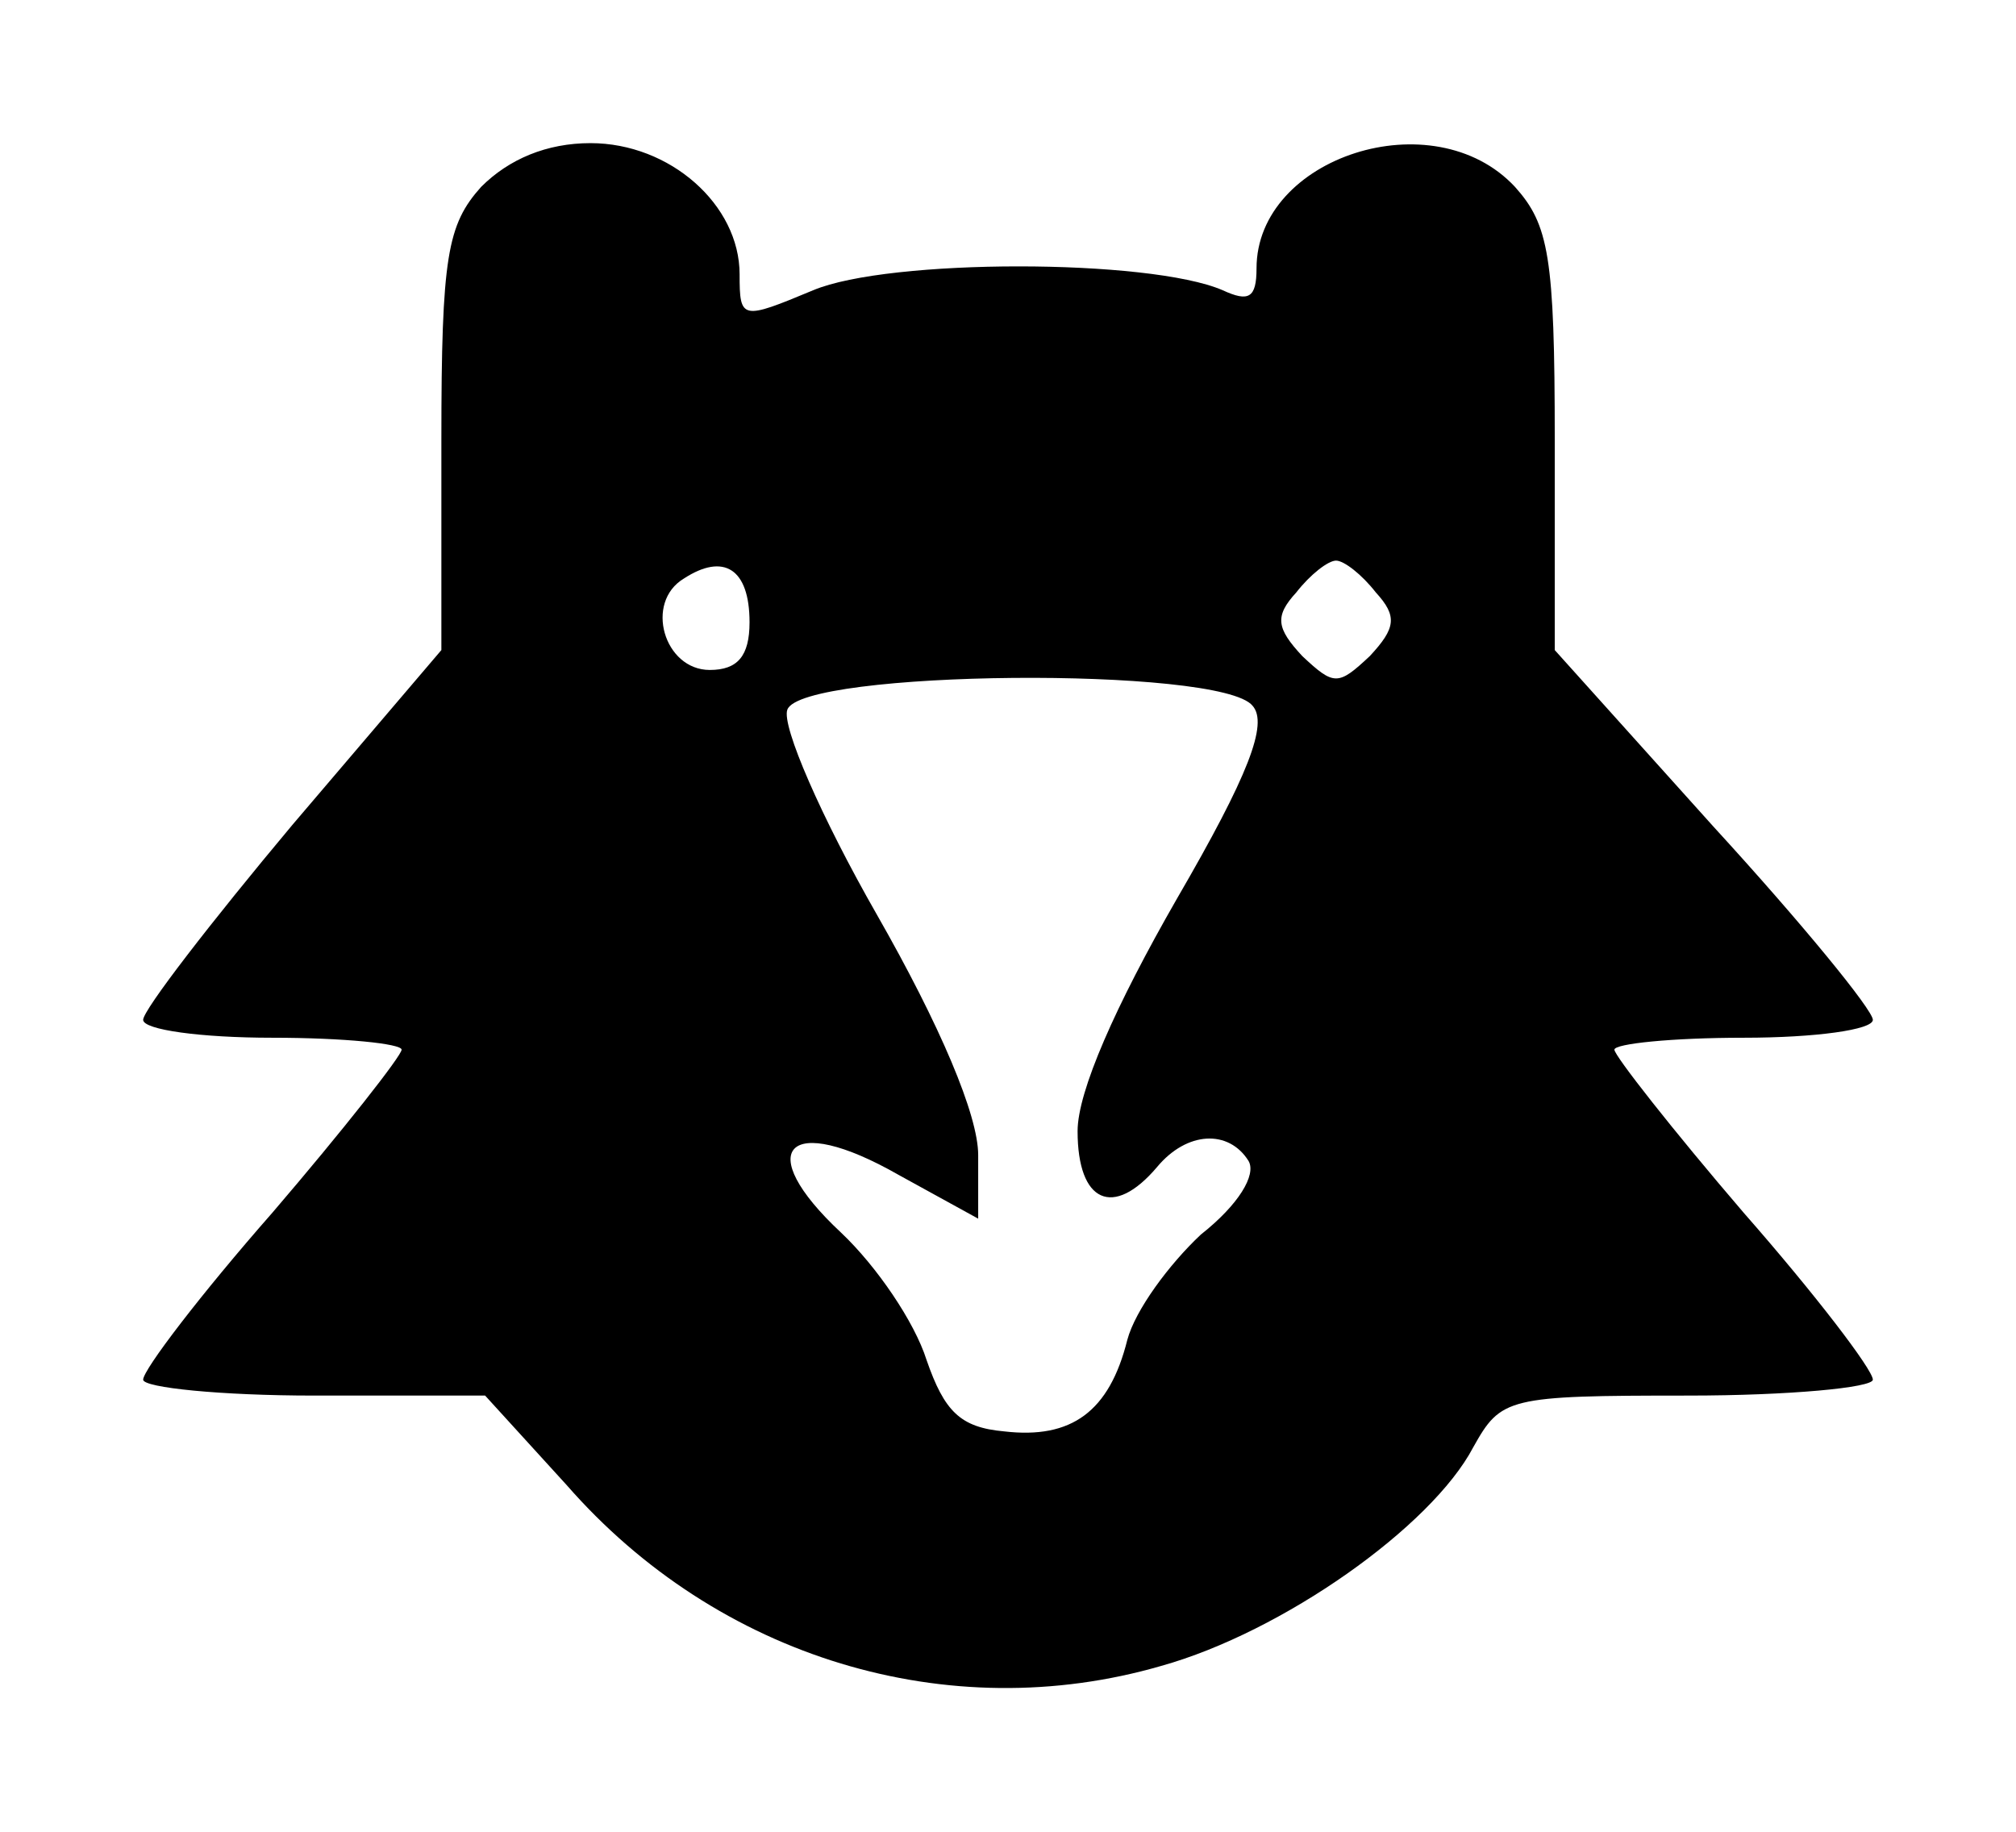 <?xml version="1.0" standalone="no"?>
<!DOCTYPE svg PUBLIC "-//W3C//DTD SVG 20010904//EN"
 "http://www.w3.org/TR/2001/REC-SVG-20010904/DTD/svg10.dtd">
<svg version="1.0" xmlns="http://www.w3.org/2000/svg"
 width="101.4pt" height="92.148pt" viewBox="0 0 101.4 92.148"
 preserveAspectRatio="xMidYMid meet">
<g transform="translate(6.2,85.2) scale(0.1,-0.1)"
fill="#000000" stroke="none">
<path d="M180 758 c-17 -19 -20 -35 -20 -127 l0 -106 -75 -88 c-41 -49 -75
-93 -75 -98 0 -5 29 -9 65 -9 36 0 65 -3 65 -6 0 -3 -29 -40 -65 -82 -36 -41
-65 -79 -65 -84 0 -4 39 -8 86 -8 l86 0 41 -45 c76 -87 192 -122 299 -91 61
17 136 70 157 110 14 25 17 26 108 26 51 0 93 4 93 8 0 5 -29 43 -65 84 -36
42 -65 79 -65 82 0 3 29 6 65 6 36 0 65 4 65 9 0 5 -36 49 -80 97 l-80 89 0
106 c0 92 -3 108 -20 127 -41 44 -130 15 -130 -41 0 -15 -4 -17 -17 -11 -37
16 -168 16 -206 0 -36 -15 -37 -15 -37 8 0 35 -35 66 -75 66 -22 0 -41 -8 -55
-22z m135 -219 c0 -17 -6 -24 -20 -24 -23 0 -33 34 -13 46 20 13 33 5 33 -22z
m315 15 c11 -12 10 -18 -3 -32 -16 -15 -18 -15 -34 0 -13 14 -14 20 -3 32 7 9
16 16 20 16 4 0 13 -7 20 -16z m-62 -57 c8 -9 -2 -35 -38 -97 -31 -54 -50 -97
-50 -117 0 -36 18 -44 40 -18 15 18 36 19 46 3 4 -7 -5 -22 -24 -37 -16 -15
-33 -38 -37 -53 -9 -36 -28 -50 -62 -46 -22 2 -30 10 -39 36 -6 19 -25 47 -43
64 -45 42 -27 61 29 29 l40 -22 0 32 c0 20 -19 65 -51 121 -28 49 -48 95 -45
103 7 20 218 22 234 2z"/>
</g>
</svg>
